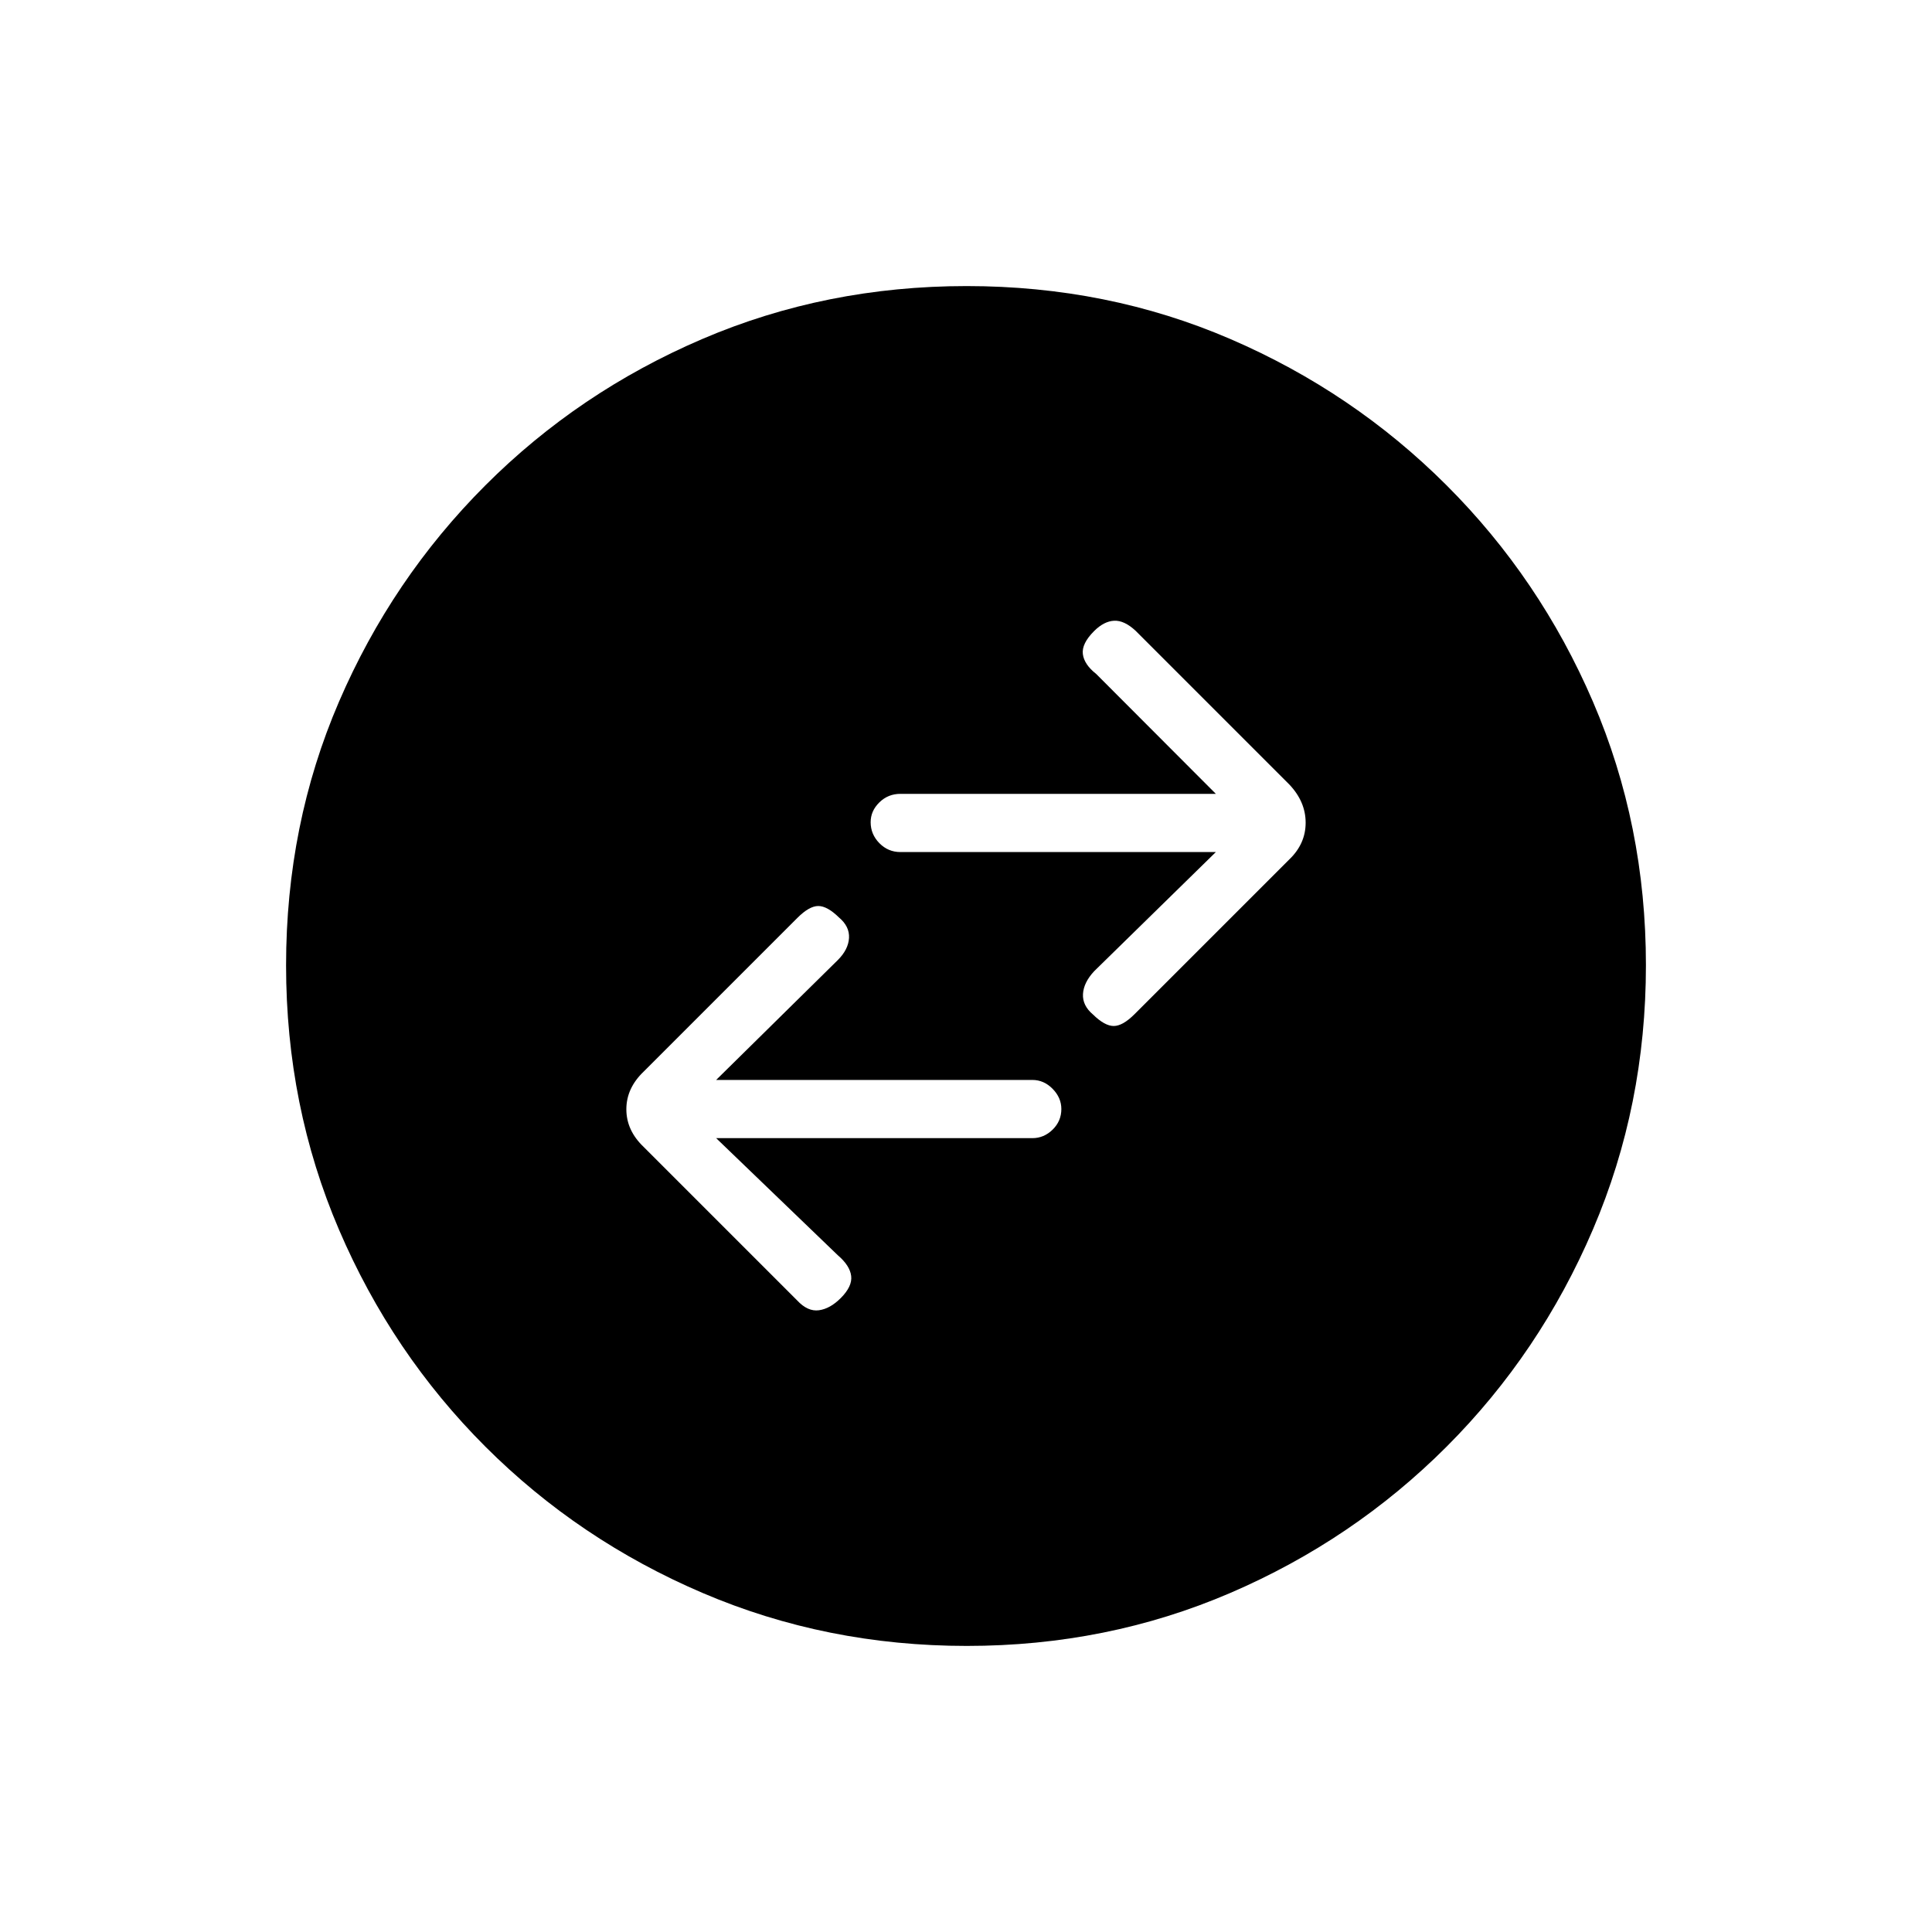 <svg xmlns="http://www.w3.org/2000/svg" height="20" viewBox="0 -960 960 960" width="20"><path d="M355.85-394.46h157.12q5.75 0 10.08-4.24t4.33-10.23q0-5.61-4.33-10.03-4.33-4.42-10.08-4.42H355.85l60.46-59.58q5.23-5.23 5.56-10.96.32-5.72-4.96-10.17-5.83-5.72-10.31-5.72t-10.37 5.89l-76.42 76.42q-8.58 8.21-8.58 18.7 0 10.49 8.58 18.68l76.31 76.31q5.23 5.62 10.78 4.87 5.56-.75 10.84-6.03 5.84-5.84 5.2-11.01-.63-5.17-6.63-10.29l-60.46-58.19Zm248.3-142.16-60.46 59.2q-5.23 5.61-5.56 11.34-.32 5.72 4.96 10.17 5.83 5.72 10.31 5.72t10.37-5.89l76.81-76.8q8.19-7.83 8.19-18.32t-8.19-19.07l-76.31-76.31q-5.62-5.23-10.67-4.98-5.06.25-9.96 5.15-6.22 6.22-5.58 11.39.63 5.17 6.63 9.9l59.46 59.58H447.41q-6.13 0-10.46 4.24-4.33 4.24-4.33 9.85 0 5.99 4.33 10.41t10.46 4.42h156.74ZM480.41-142.15q-69.72 0-131.22-26.29-61.51-26.28-107.97-72.69-46.45-46.41-72.76-107.81-26.31-61.4-26.31-131.38 0-69.99 26.29-130.99 26.28-61.01 72.69-107.47 46.41-46.45 107.81-72.76 61.4-26.31 131.38-26.31 69.99 0 130.99 26.29 61.01 26.28 107.47 72.69 46.45 46.4 72.76 107.57 26.31 61.17 26.31 130.89 0 69.72-26.29 131.22-26.28 61.51-72.69 107.97-46.4 46.45-107.57 72.76-61.17 26.31-130.89 26.31Z"/></svg>